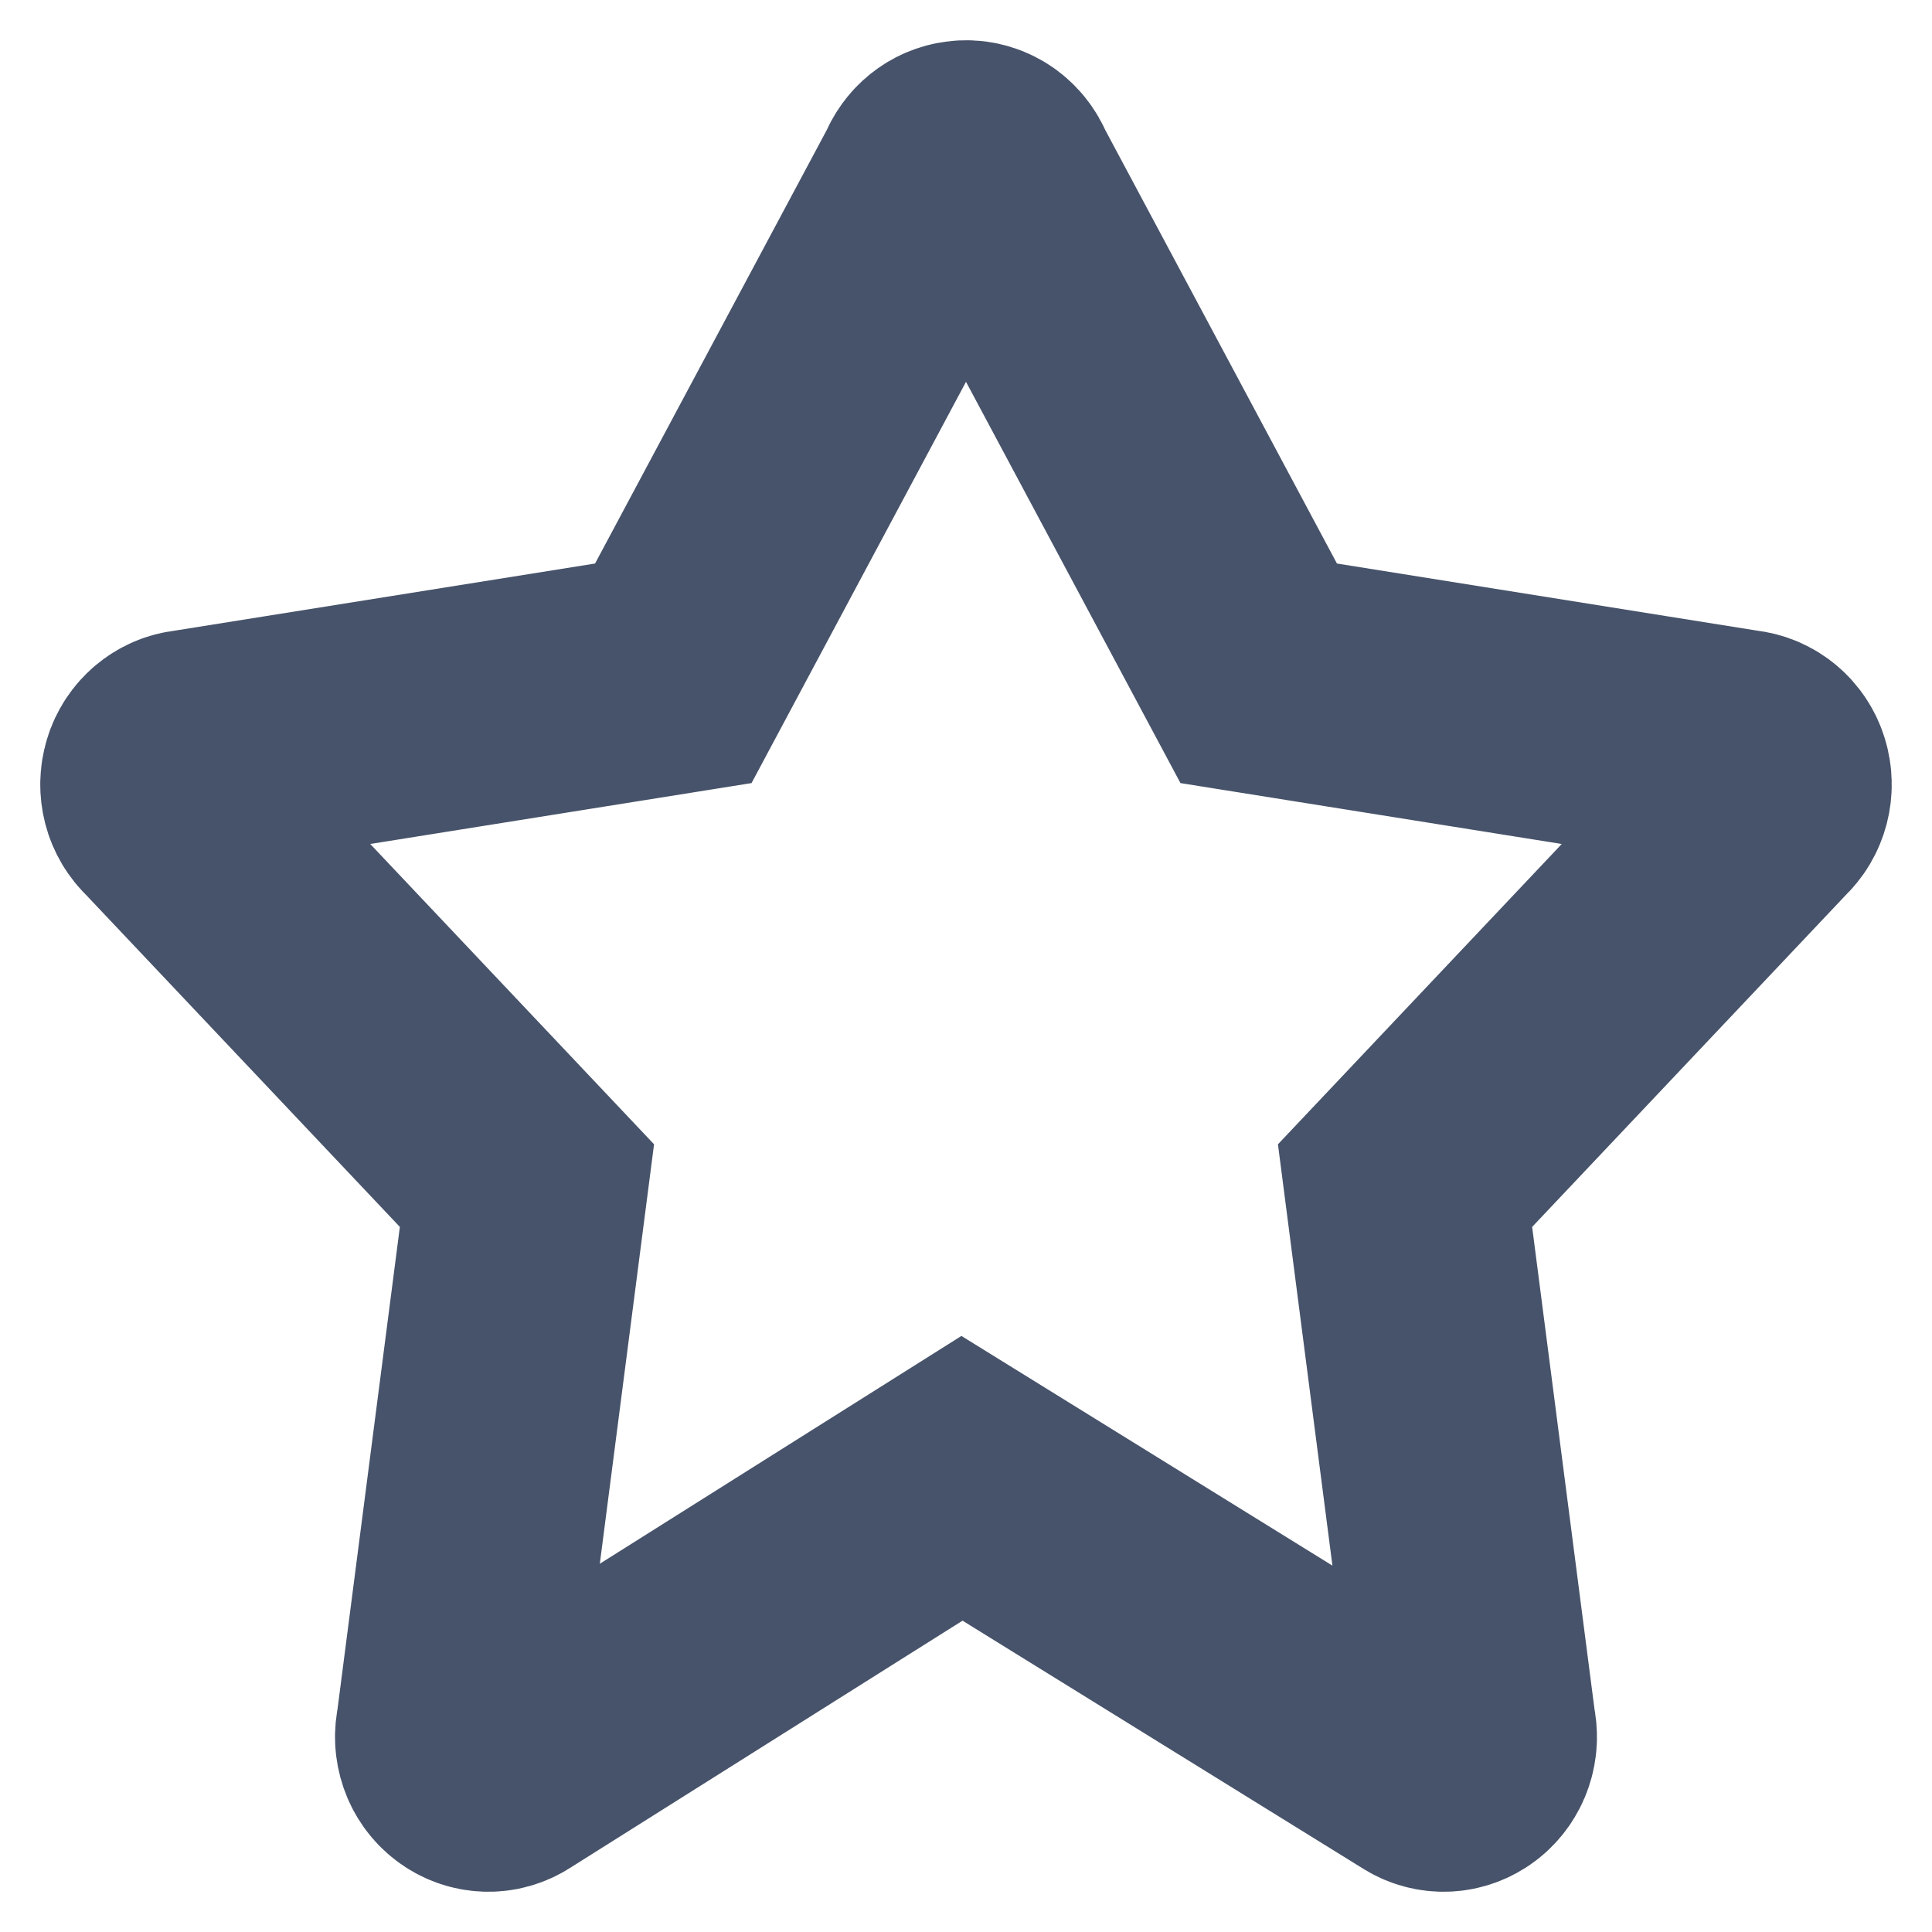 <svg width="12" height="12" viewBox="0 0 12 12" fill="none" xmlns="http://www.w3.org/2000/svg">
<path fill-rule="evenodd" clip-rule="evenodd" d="M5.811 1.134L4.182 4.182L1.183 4.661C1.103 4.669 1.034 4.727 1.01 4.807C0.985 4.888 1.008 4.976 1.069 5.032L3.273 7.364L2.837 10.736C2.817 10.82 2.847 10.908 2.914 10.959C2.981 11.01 3.07 11.014 3.14 10.968L5.975 9.182L8.86 10.968C8.93 11.014 9.019 11.01 9.086 10.959C9.153 10.908 9.183 10.82 9.163 10.736L8.727 7.364L10.931 5.032C10.992 4.976 11.015 4.888 10.99 4.807C10.966 4.727 10.897 4.669 10.817 4.661L7.818 4.182L6.189 1.134C6.155 1.044 6.067 0.989 5.975 1.002C5.901 1.011 5.838 1.062 5.811 1.134Z" stroke="#47536A" stroke-width="1.5"/>
</svg>
